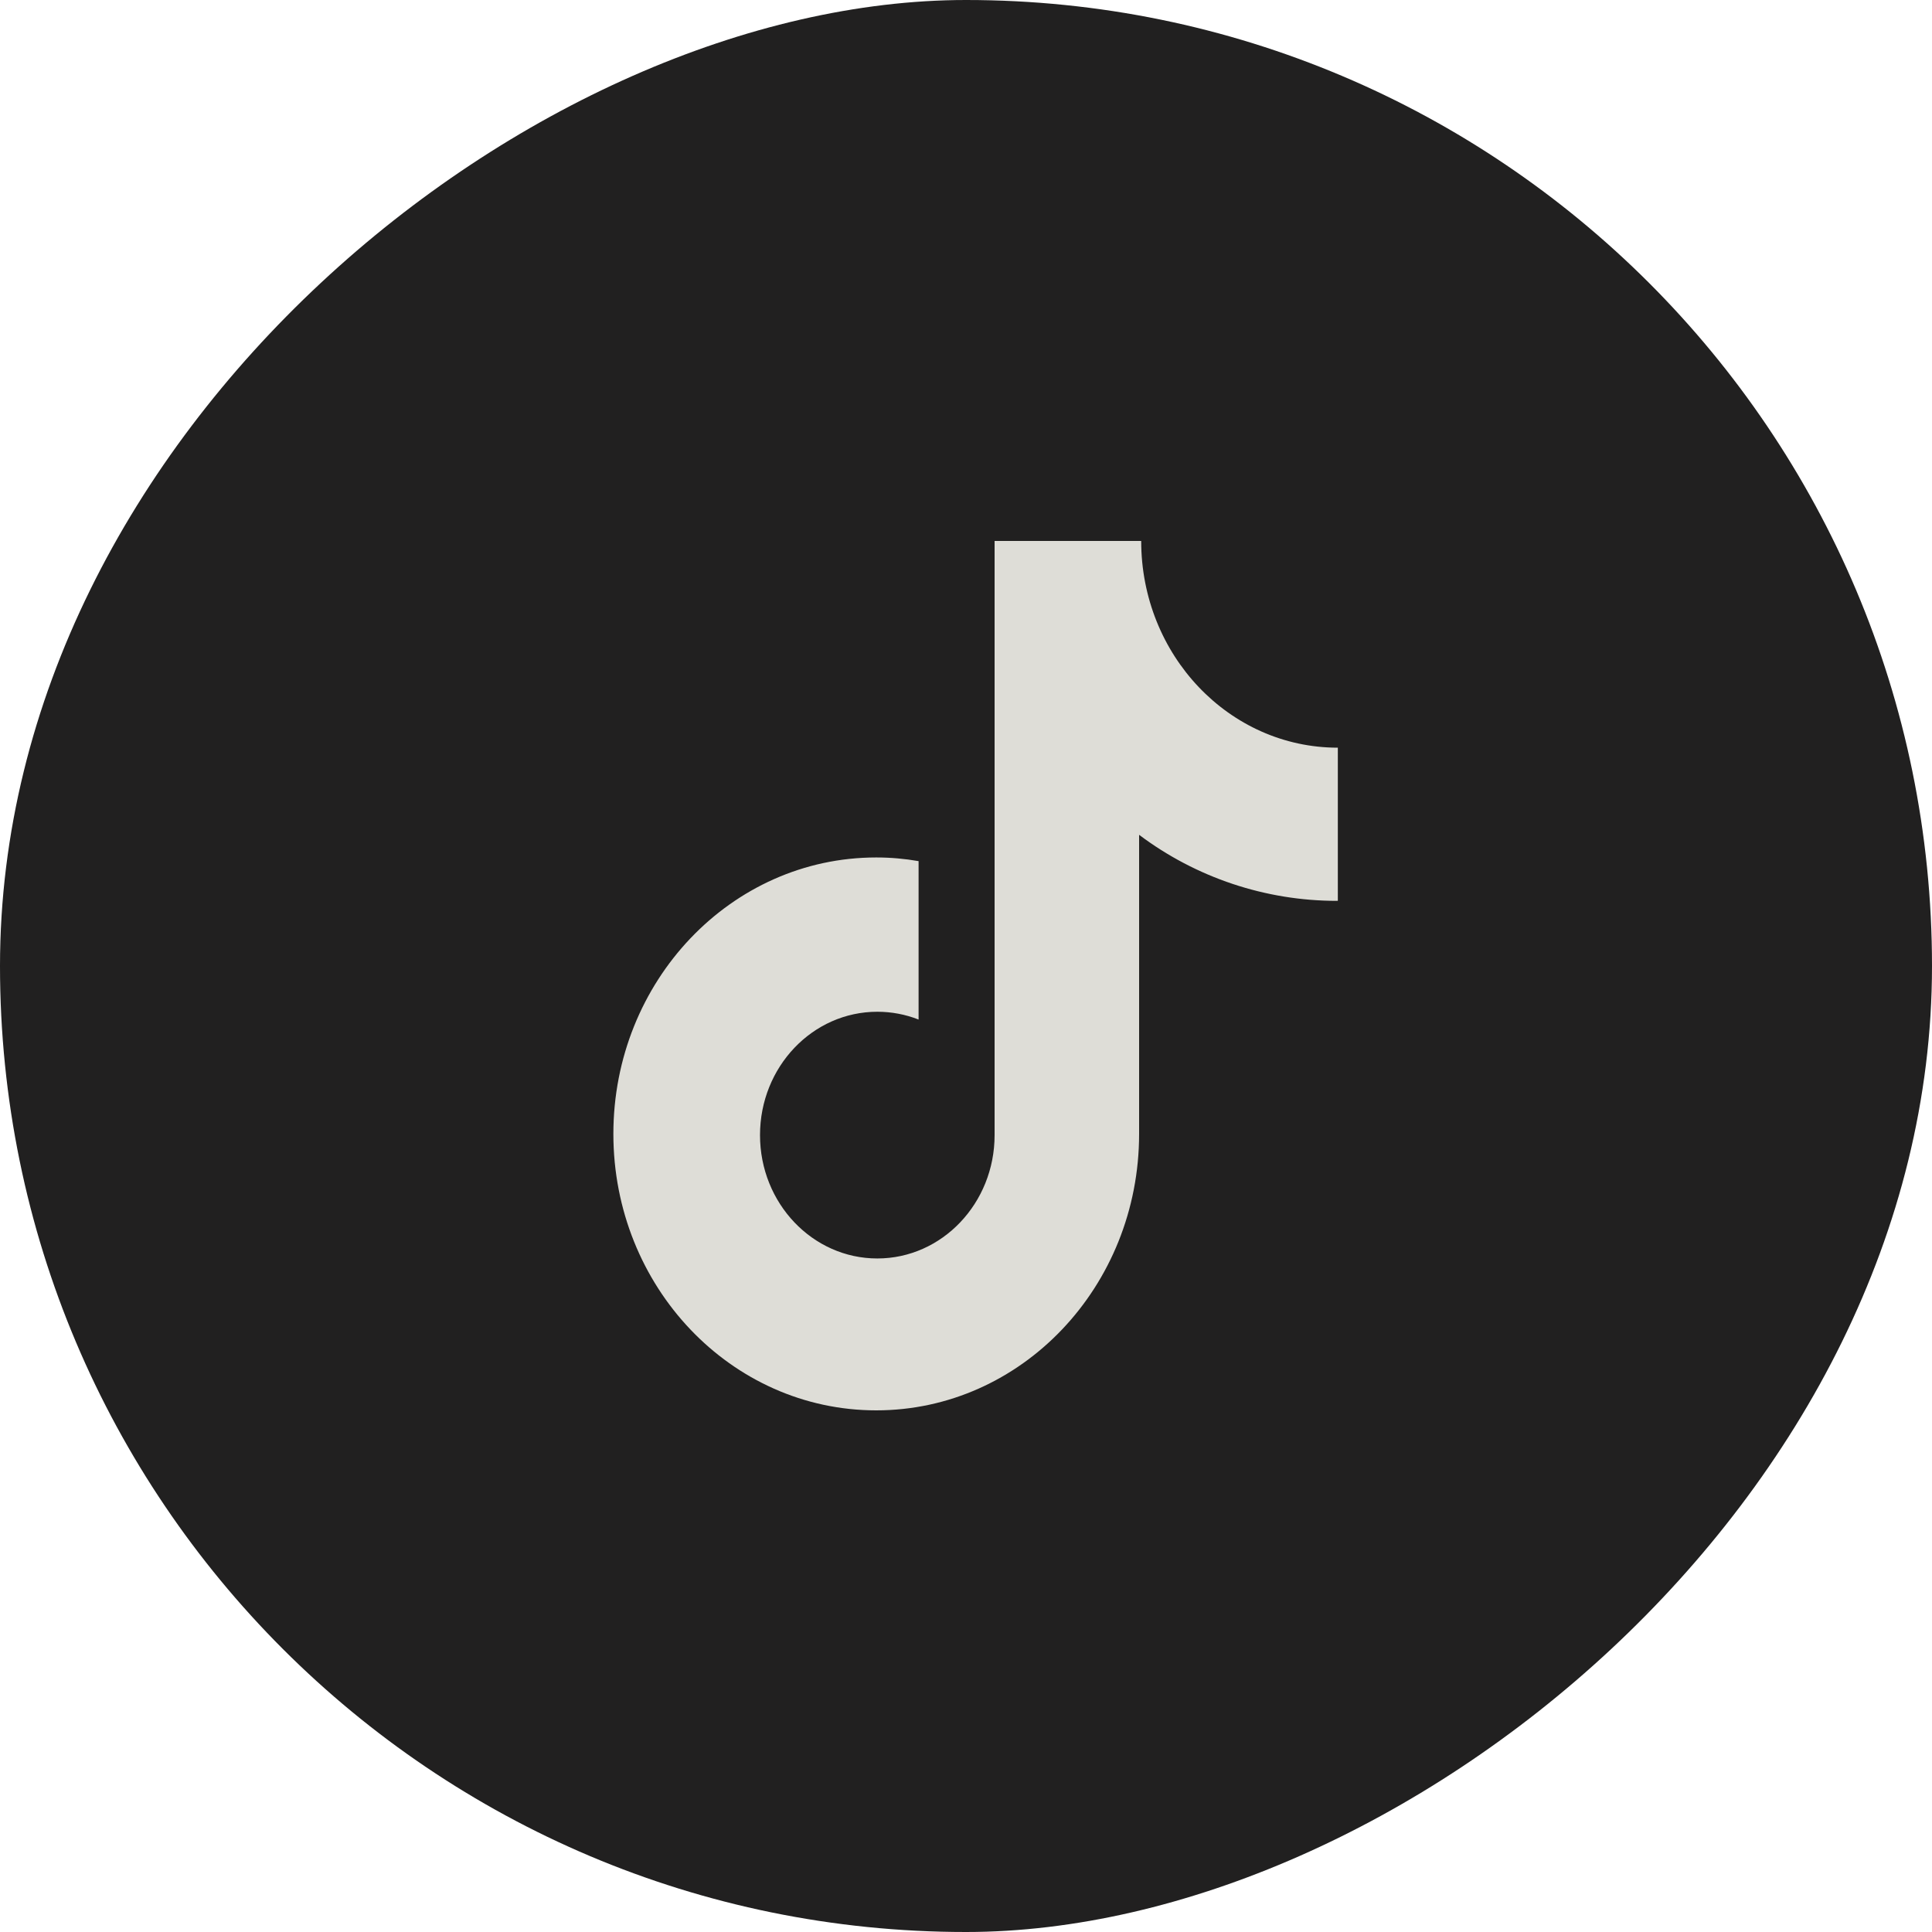 <svg width="50" height="50" viewBox="0 0 50 50" fill="none" xmlns="http://www.w3.org/2000/svg">
<rect y="50" width="50" height="50" rx="25" transform="rotate(-90 0 50)" fill="#212020"/>
<g clip-path="url(#clip0_155_105)">
<path d="M34.597 23.314C32.751 23.314 30.956 22.714 29.48 21.605V29.346C29.48 33.299 26.434 36.5 22.677 36.5C18.919 36.5 15.874 33.299 15.874 29.346C15.874 25.393 18.919 22.191 22.677 22.191C23.052 22.191 23.417 22.224 23.773 22.286V26.386C23.433 26.252 23.07 26.184 22.705 26.184C21.029 26.184 19.669 27.612 19.669 29.377C19.669 31.139 21.029 32.569 22.705 32.569C24.38 32.569 25.74 31.139 25.74 29.377V14H29.534C29.534 16.955 31.813 19.35 34.623 19.35V23.312L34.597 23.314Z" fill="#DEDDD7"/>
</g>
<defs>
<clipPath id="clip0_155_105">
<rect width="22.5" height="22.5" fill="white" transform="translate(14 14)"/>
</clipPath>
</defs>
</svg>
